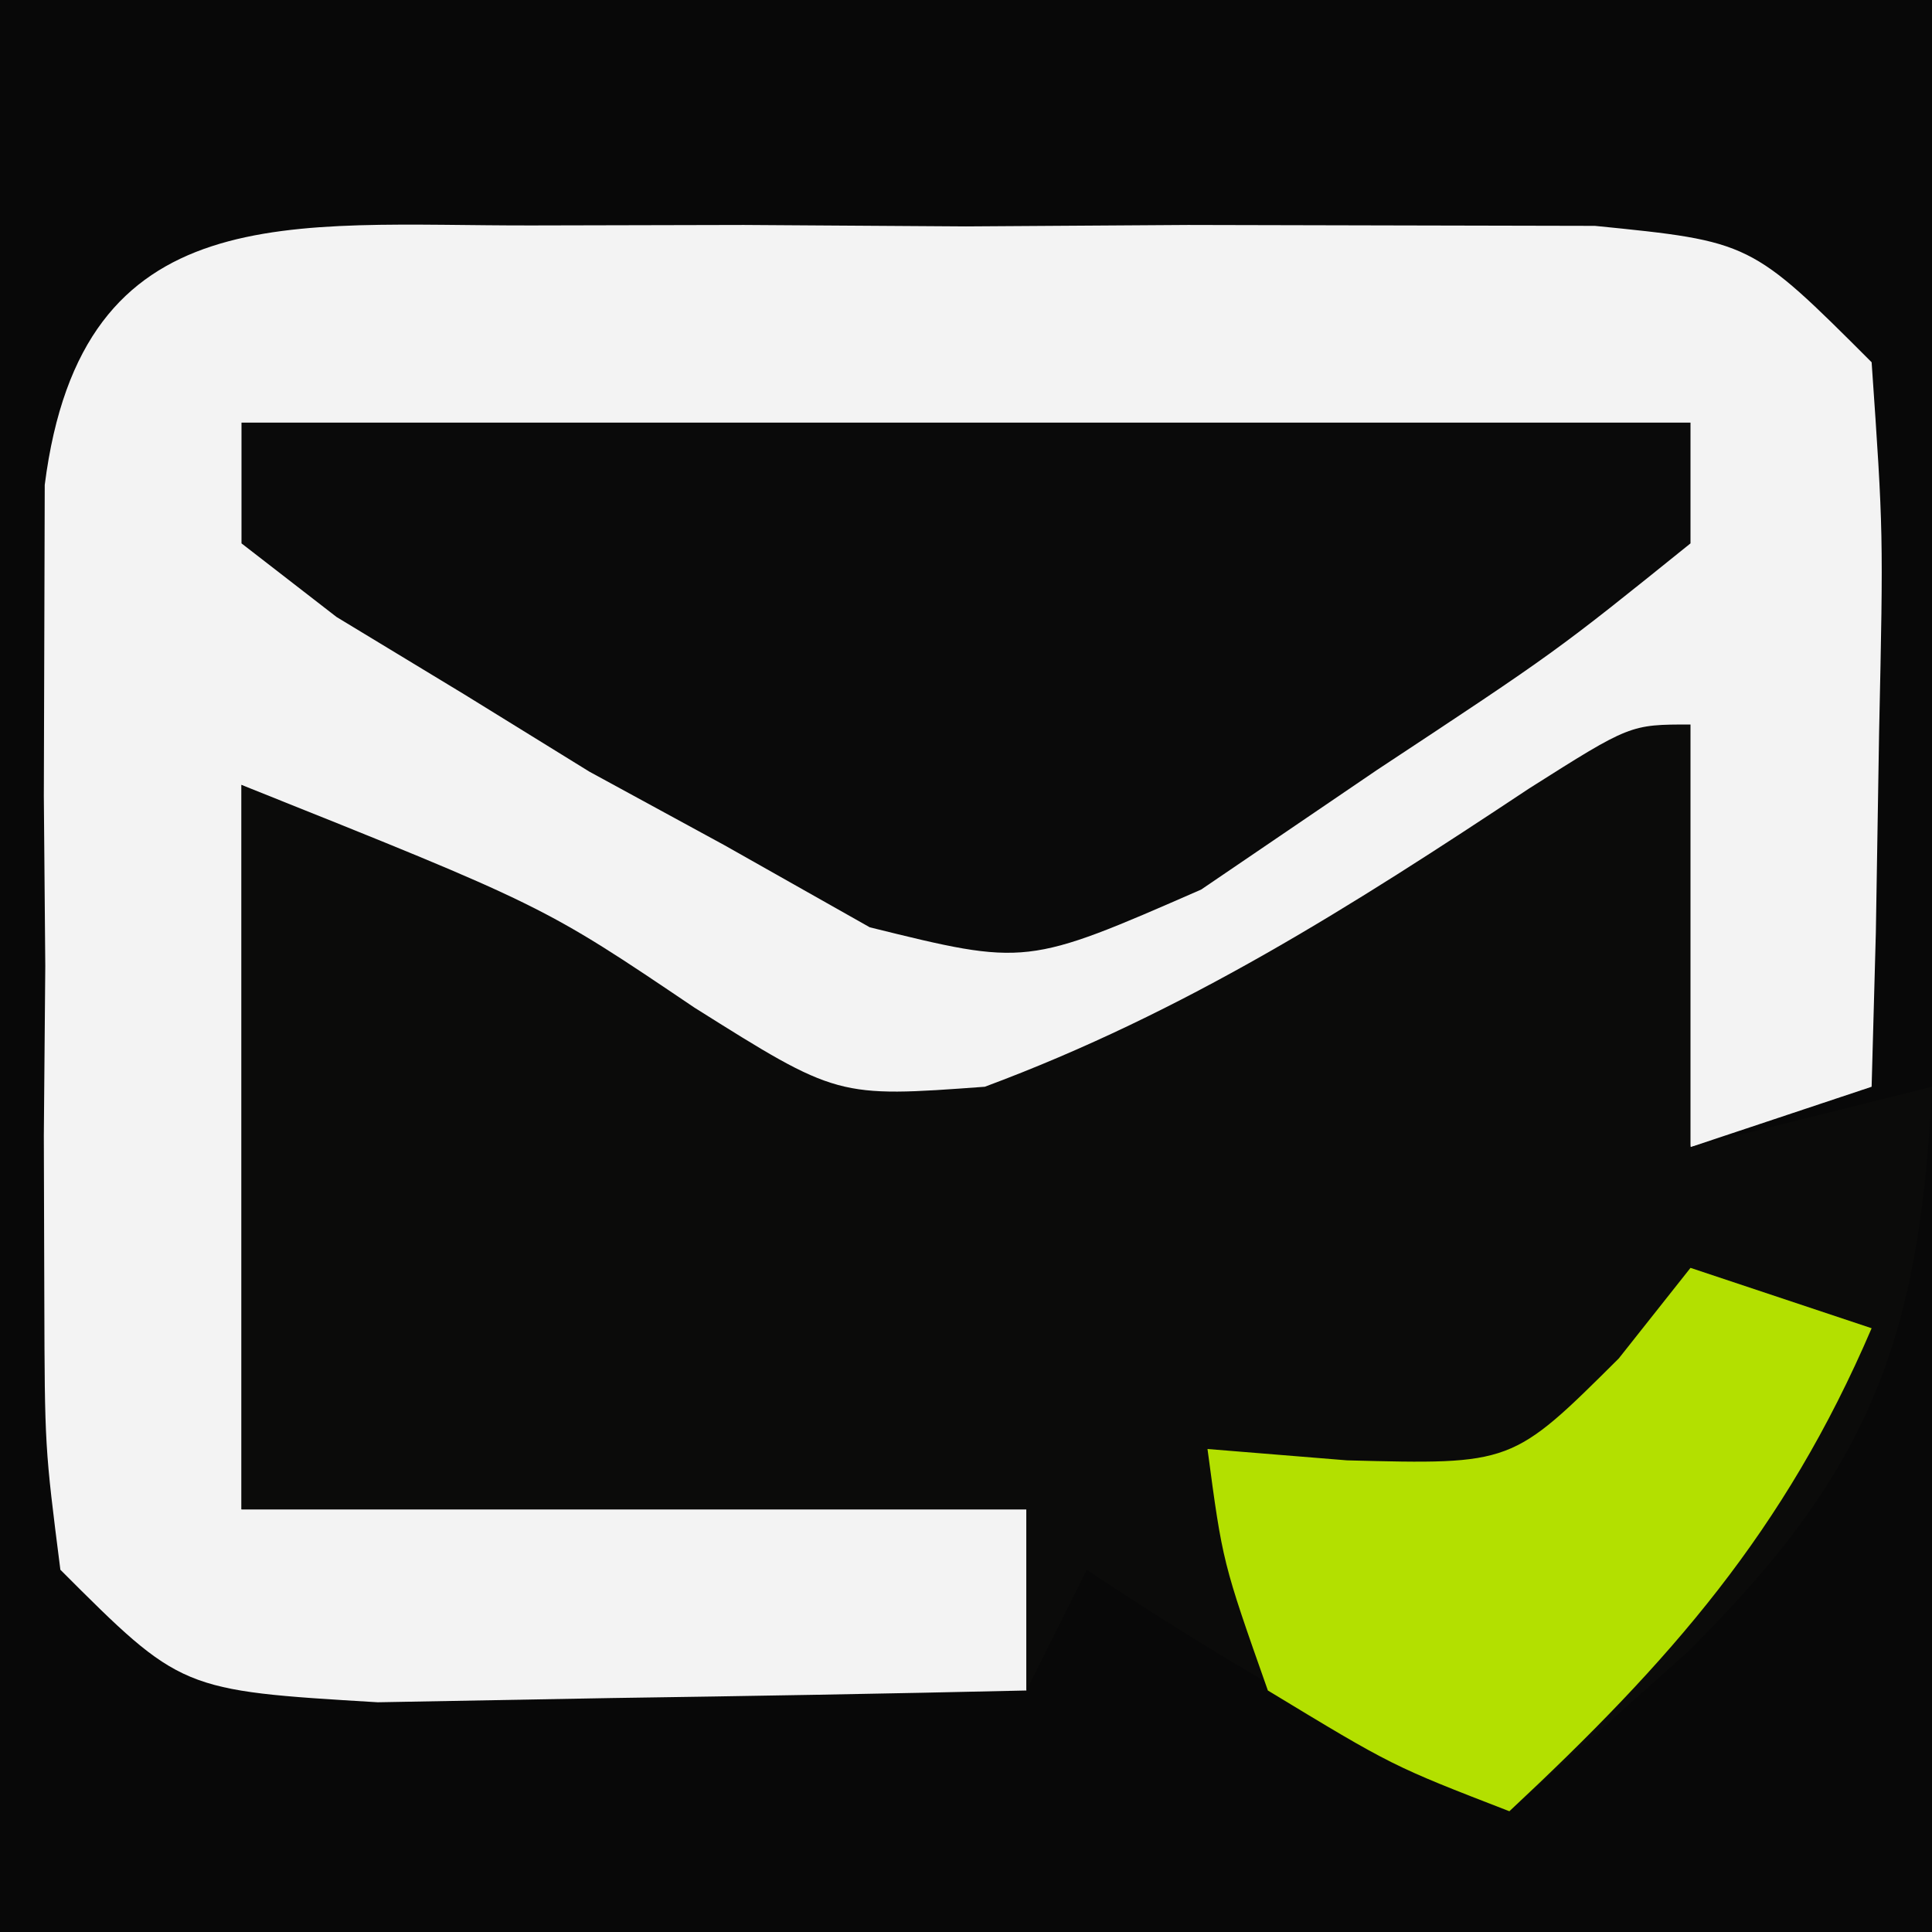 <?xml version="1.0" encoding="UTF-8"?>
<svg version="1.1" xmlns="http://www.w3.org/2000/svg" width="32" height="32">
<rect width="100%" height="100%" fill="#808080" stroke="none"/>
<path d="M0 0 C10.56 0 21.12 0 32 0 C32 10.56 32 21.12 32 32 C21.44 32 10.88 32 0 32 C0 21.44 0 10.88 0 0 Z " fill="#080808" transform="translate(0,0)"/>
<path d="M0 0 C1.158 -0.003 2.315 -0.005 3.508 -0.008 C4.722 -0 5.936 0.008 7.188 0.016 C8.402 0.008 9.616 0 10.867 -0.008 C12.604 -0.004 12.604 -0.004 14.375 0 C15.441 0.002 16.507 0.005 17.605 0.007 C20.188 0.266 20.188 0.266 22.188 2.266 C22.383 5.086 22.383 5.086 22.312 8.391 C22.294 9.486 22.276 10.582 22.258 11.711 C22.235 12.554 22.211 13.397 22.188 14.266 C21.198 14.596 20.207 14.926 19.188 15.266 C18.858 13.286 18.527 11.306 18.188 9.266 C17.596 9.71 17.004 10.155 16.395 10.613 C15.209 11.462 15.209 11.462 14 12.328 C13.223 12.897 12.445 13.465 11.645 14.051 C8.572 15.57 7.398 15.349 4.188 14.266 C1.081 12.759 -1.824 11.005 -4.812 9.266 C-4.812 13.226 -4.812 17.186 -4.812 21.266 C-0.522 21.266 3.768 21.266 8.188 21.266 C8.188 22.256 8.188 23.246 8.188 24.266 C5.896 24.319 3.604 24.358 1.312 24.391 C0.036 24.414 -1.24 24.437 -2.555 24.461 C-5.812 24.266 -5.812 24.266 -7.812 22.266 C-8.071 20.234 -8.071 20.234 -8.078 17.766 C-8.081 16.879 -8.083 15.992 -8.086 15.078 C-8.074 13.686 -8.074 13.686 -8.062 12.266 C-8.07 11.338 -8.078 10.409 -8.086 9.453 C-8.083 8.566 -8.081 7.679 -8.078 6.766 C-8.076 5.951 -8.074 5.136 -8.071 4.297 C-7.457 -0.521 -4.001 0.008 0 0 Z " fill="#F3F3F3" transform="translate(8.812,3.734)"/>
<path d="M0 0 C0 2.31 0 4.62 0 7 C1.32 6.67 2.64 6.34 4 6 C3.797 10.265 2.915 12.432 -0.062 15.375 C-1.032 16.241 -2.001 17.108 -3 18 C-5.494 16.796 -7.681 15.546 -10 14 C-10.33 14.66 -10.66 15.32 -11 16 C-11 15.01 -11 14.02 -11 13 C-15.29 13 -19.58 13 -24 13 C-24 9.04 -24 5.08 -24 1 C-19 3 -19 3 -16.5 4.688 C-14.129 6.179 -14.129 6.179 -11.688 6 C-8.37 4.766 -5.614 3.011 -2.672 1.059 C-1 0 -1 0 0 0 Z " fill="#0B0B0A" transform="translate(28,12)"/>
<path d="M0 0 C7.92 0 15.84 0 24 0 C24 0.66 24 1.32 24 2 C21.77 3.797 21.77 3.797 18.812 5.75 C17.85 6.405 16.887 7.06 15.895 7.734 C13 9 13 9 10.406 8.359 C9.612 7.911 8.818 7.462 8 7 C7.261 6.598 6.523 6.196 5.762 5.781 C5.077 5.358 4.393 4.936 3.688 4.5 C2.99 4.077 2.293 3.654 1.574 3.219 C1.055 2.817 0.535 2.414 0 2 C0 1.34 0 0.68 0 0 Z " fill="#0A0A0A" transform="translate(4,7)"/>
<path d="M0 0 C0.99 0.33 1.98 0.66 3 1 C1.557 4.366 -0.333 6.51 -3 9 C-4.938 8.25 -4.938 8.25 -7 7 C-7.75 4.875 -7.75 4.875 -8 3 C-6.855 3.093 -6.855 3.093 -5.688 3.188 C-2.955 3.259 -2.955 3.259 -1.188 1.5 C-0.796 1.005 -0.404 0.51 0 0 Z " fill="#B3E000" transform="translate(28,21)"/>
</svg>

